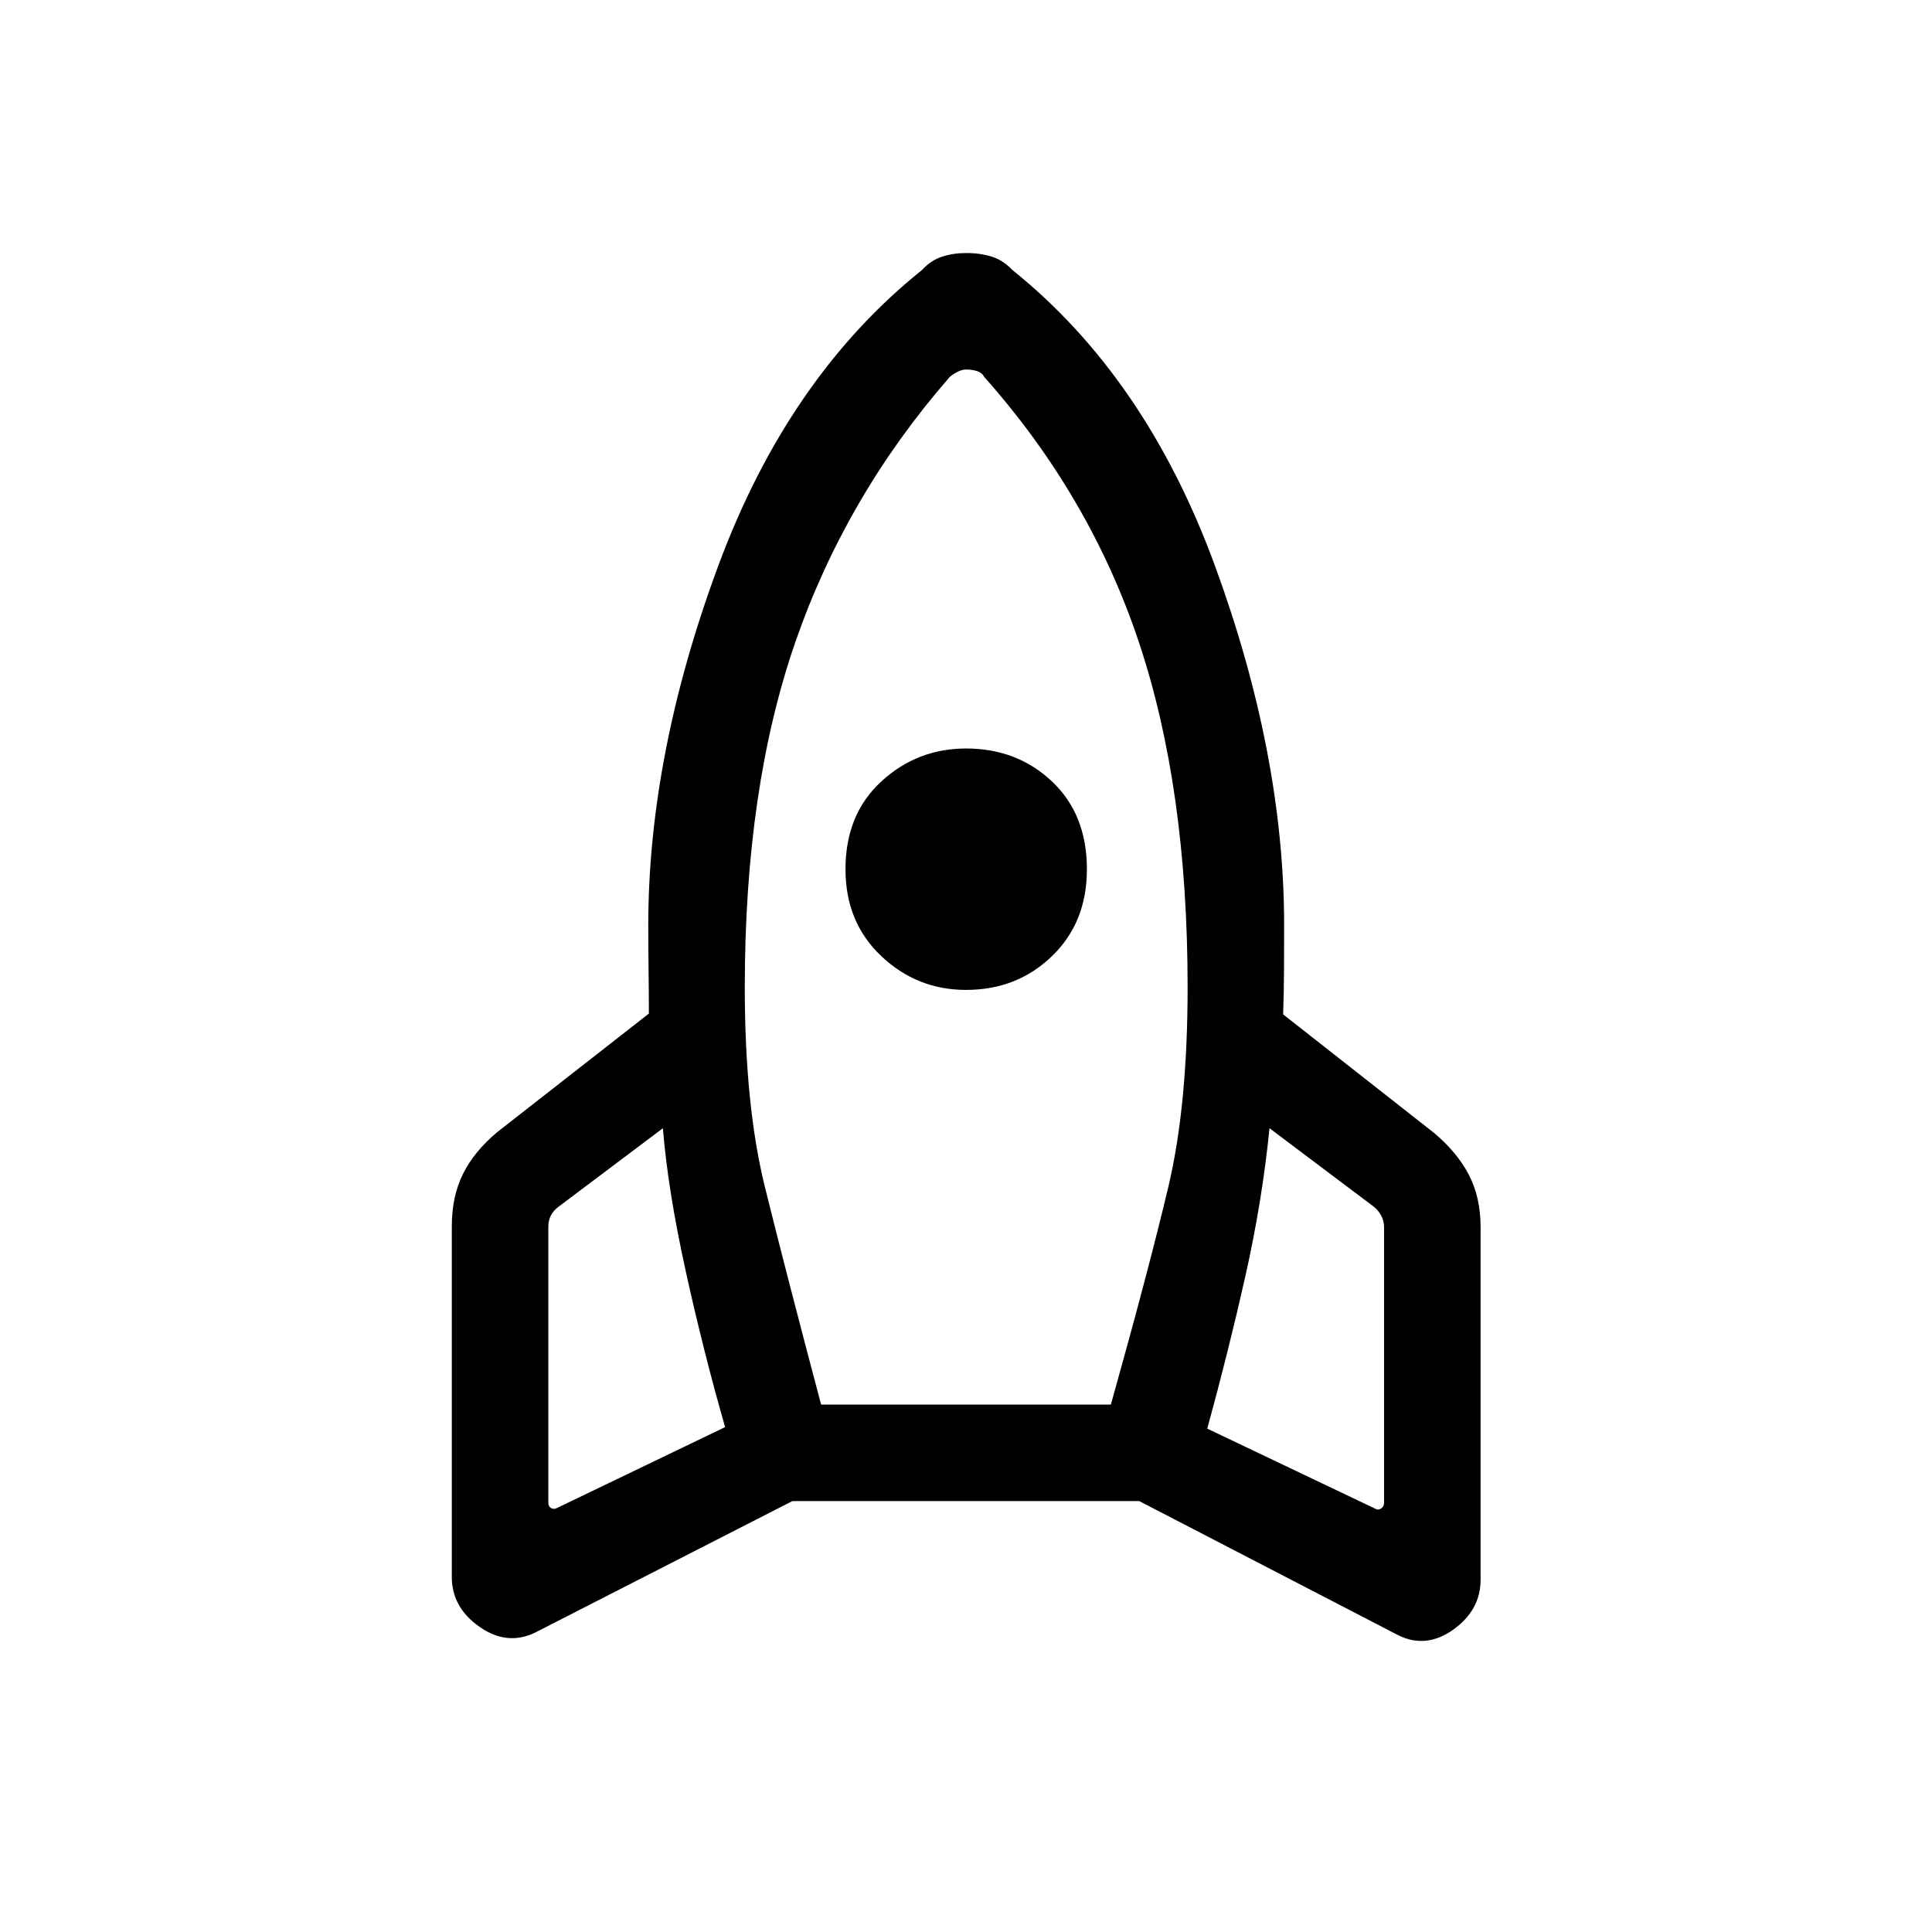 <svg xmlns="http://www.w3.org/2000/svg" height="20" viewBox="0 -960 960 960" width="20"><path d="M360.31-250.88q-10.73-37.28-19.62-77.7-8.88-40.42-11.3-70.81l-51.54 38.77q-2.7 1.93-4.04 4.43-1.35 2.5-1.35 5.57v137.27q0 1.93 1.35 2.7 1.34.77 2.88 0l83.62-40.23Zm111.57-521.77q-51.46 59.04-76.63 131.57-25.17 72.54-25.17 171.58 0 58.88 10 99.35 10 40.46 27.92 108.07h144q18.92-67.61 28.52-108.07 9.6-40.47 9.6-99.35 0-99.04-24.27-171.58-24.27-72.53-76.75-131.58-1.1-2.11-3.53-2.92-2.44-.8-5.55-.8-2.11 0-4.54 1.3-2.43 1.31-3.6 2.43Zm8.13 304.53q-24.36 0-42.12-16.81-17.77-16.82-17.77-43.12 0-27.3 17.81-43.66 17.82-16.37 42.12-16.37 25.3 0 42.66 16.36 17.37 16.35 17.37 43.71 0 26.36-17.36 43.12-17.35 16.77-42.71 16.77Zm119.87 218 83.62 39.85q1.35.77 2.79-.19t1.44-2.89v-136.88q0-3.08-1.44-5.77-1.44-2.69-3.95-4.62l-51.53-38.77q-3.62 36.22-12 73.55-8.39 37.33-18.93 75.72Zm-96.84-575.72q66.34 53.26 100.69 147.05 34.35 93.79 34.35 178.64 0 9.92-.06 21.84-.06 11.93-.44 22.35l75.11 59q11.35 9.54 17.17 20.71 5.83 11.16 5.83 26.02V-175q0 15-13.46 24.67-13.45 9.67-27.31 2.94l-128.84-66.73H393.73l-127.84 65.35q-13.96 6.73-27.68-2.91-13.71-9.64-13.71-24.71v-174.23q0-14.85 5.54-26.02t16.89-20.71l75.49-59q0-10.03-.15-21.96-.15-11.92-.15-21.84 0-84.85 34.75-178.64 34.75-93.79 101.28-147.05 4.35-4.81 9.94-6.62 5.58-1.81 11.86-1.81 7.28 0 12.92 1.81 5.63 1.81 10.17 6.62Z"/></svg>